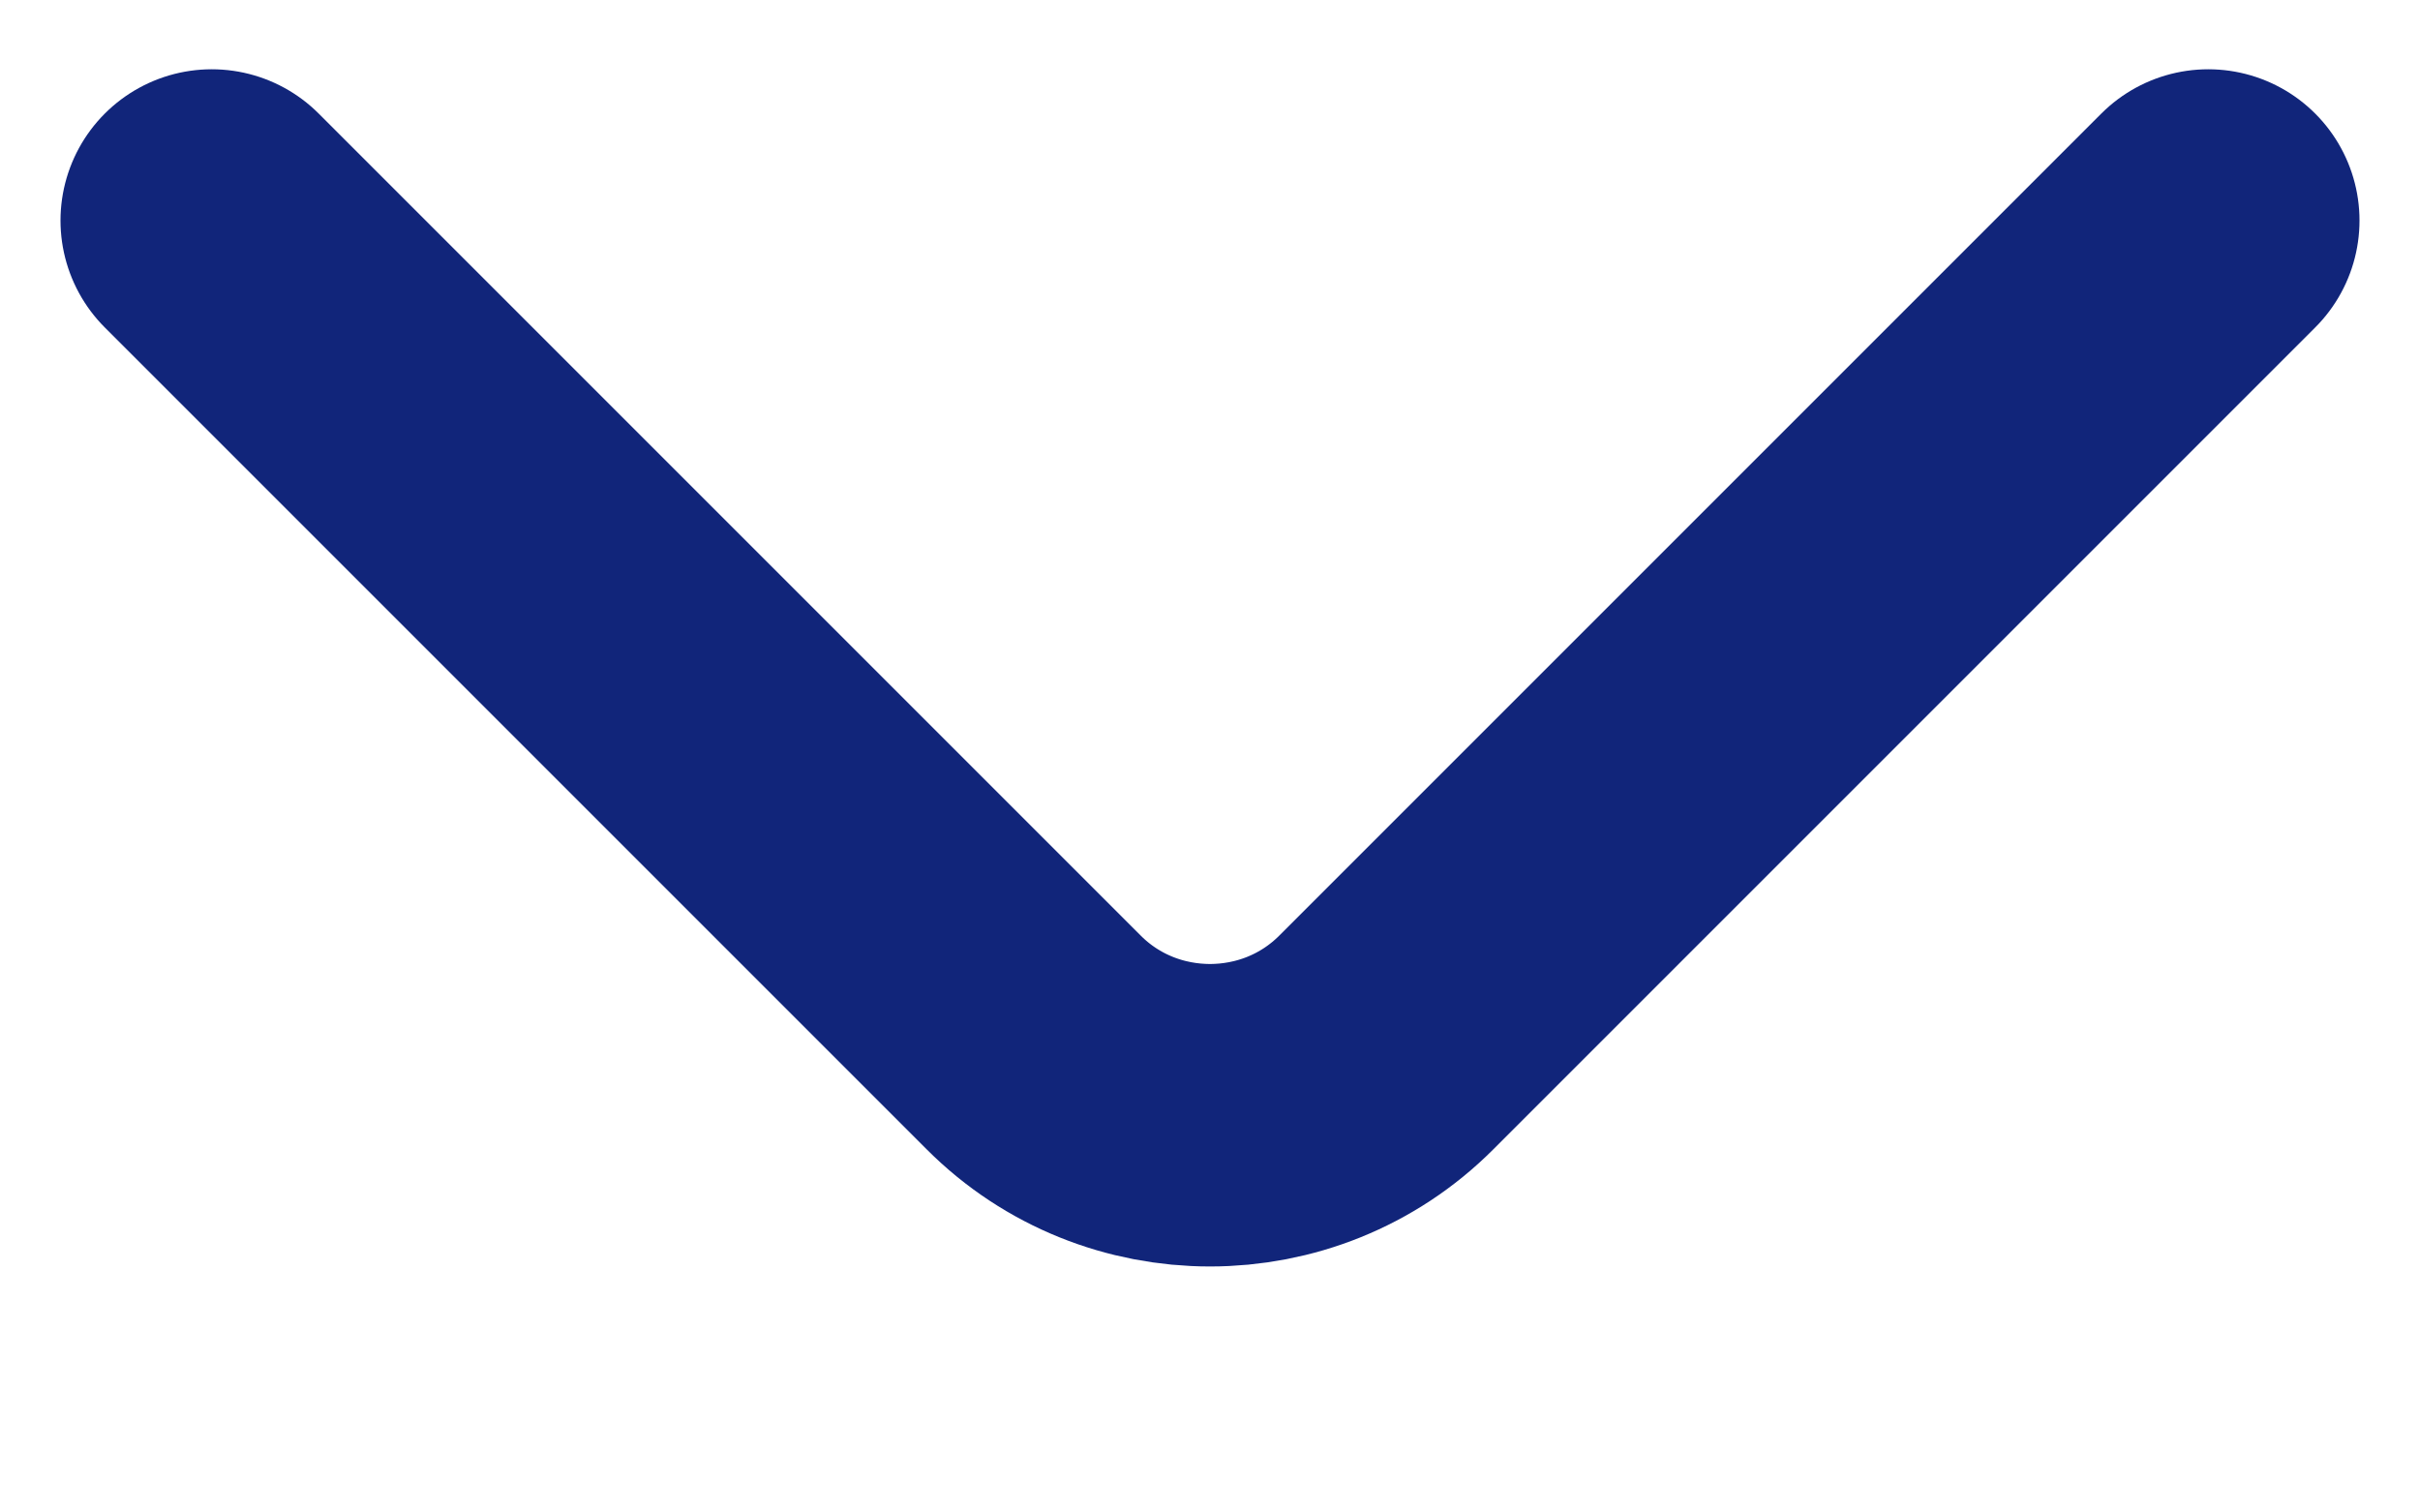 <svg width="8" height="5" viewBox="0 0 8 5" fill="none" xmlns="http://www.w3.org/2000/svg">
<path d="M7.3 0.729L4.583 3.446C4.263 3.767 3.737 3.767 3.417 3.446L0.7 0.729" stroke="#11257A" stroke-miterlimit="10" stroke-linecap="round" stroke-linejoin="round"/>
</svg>
